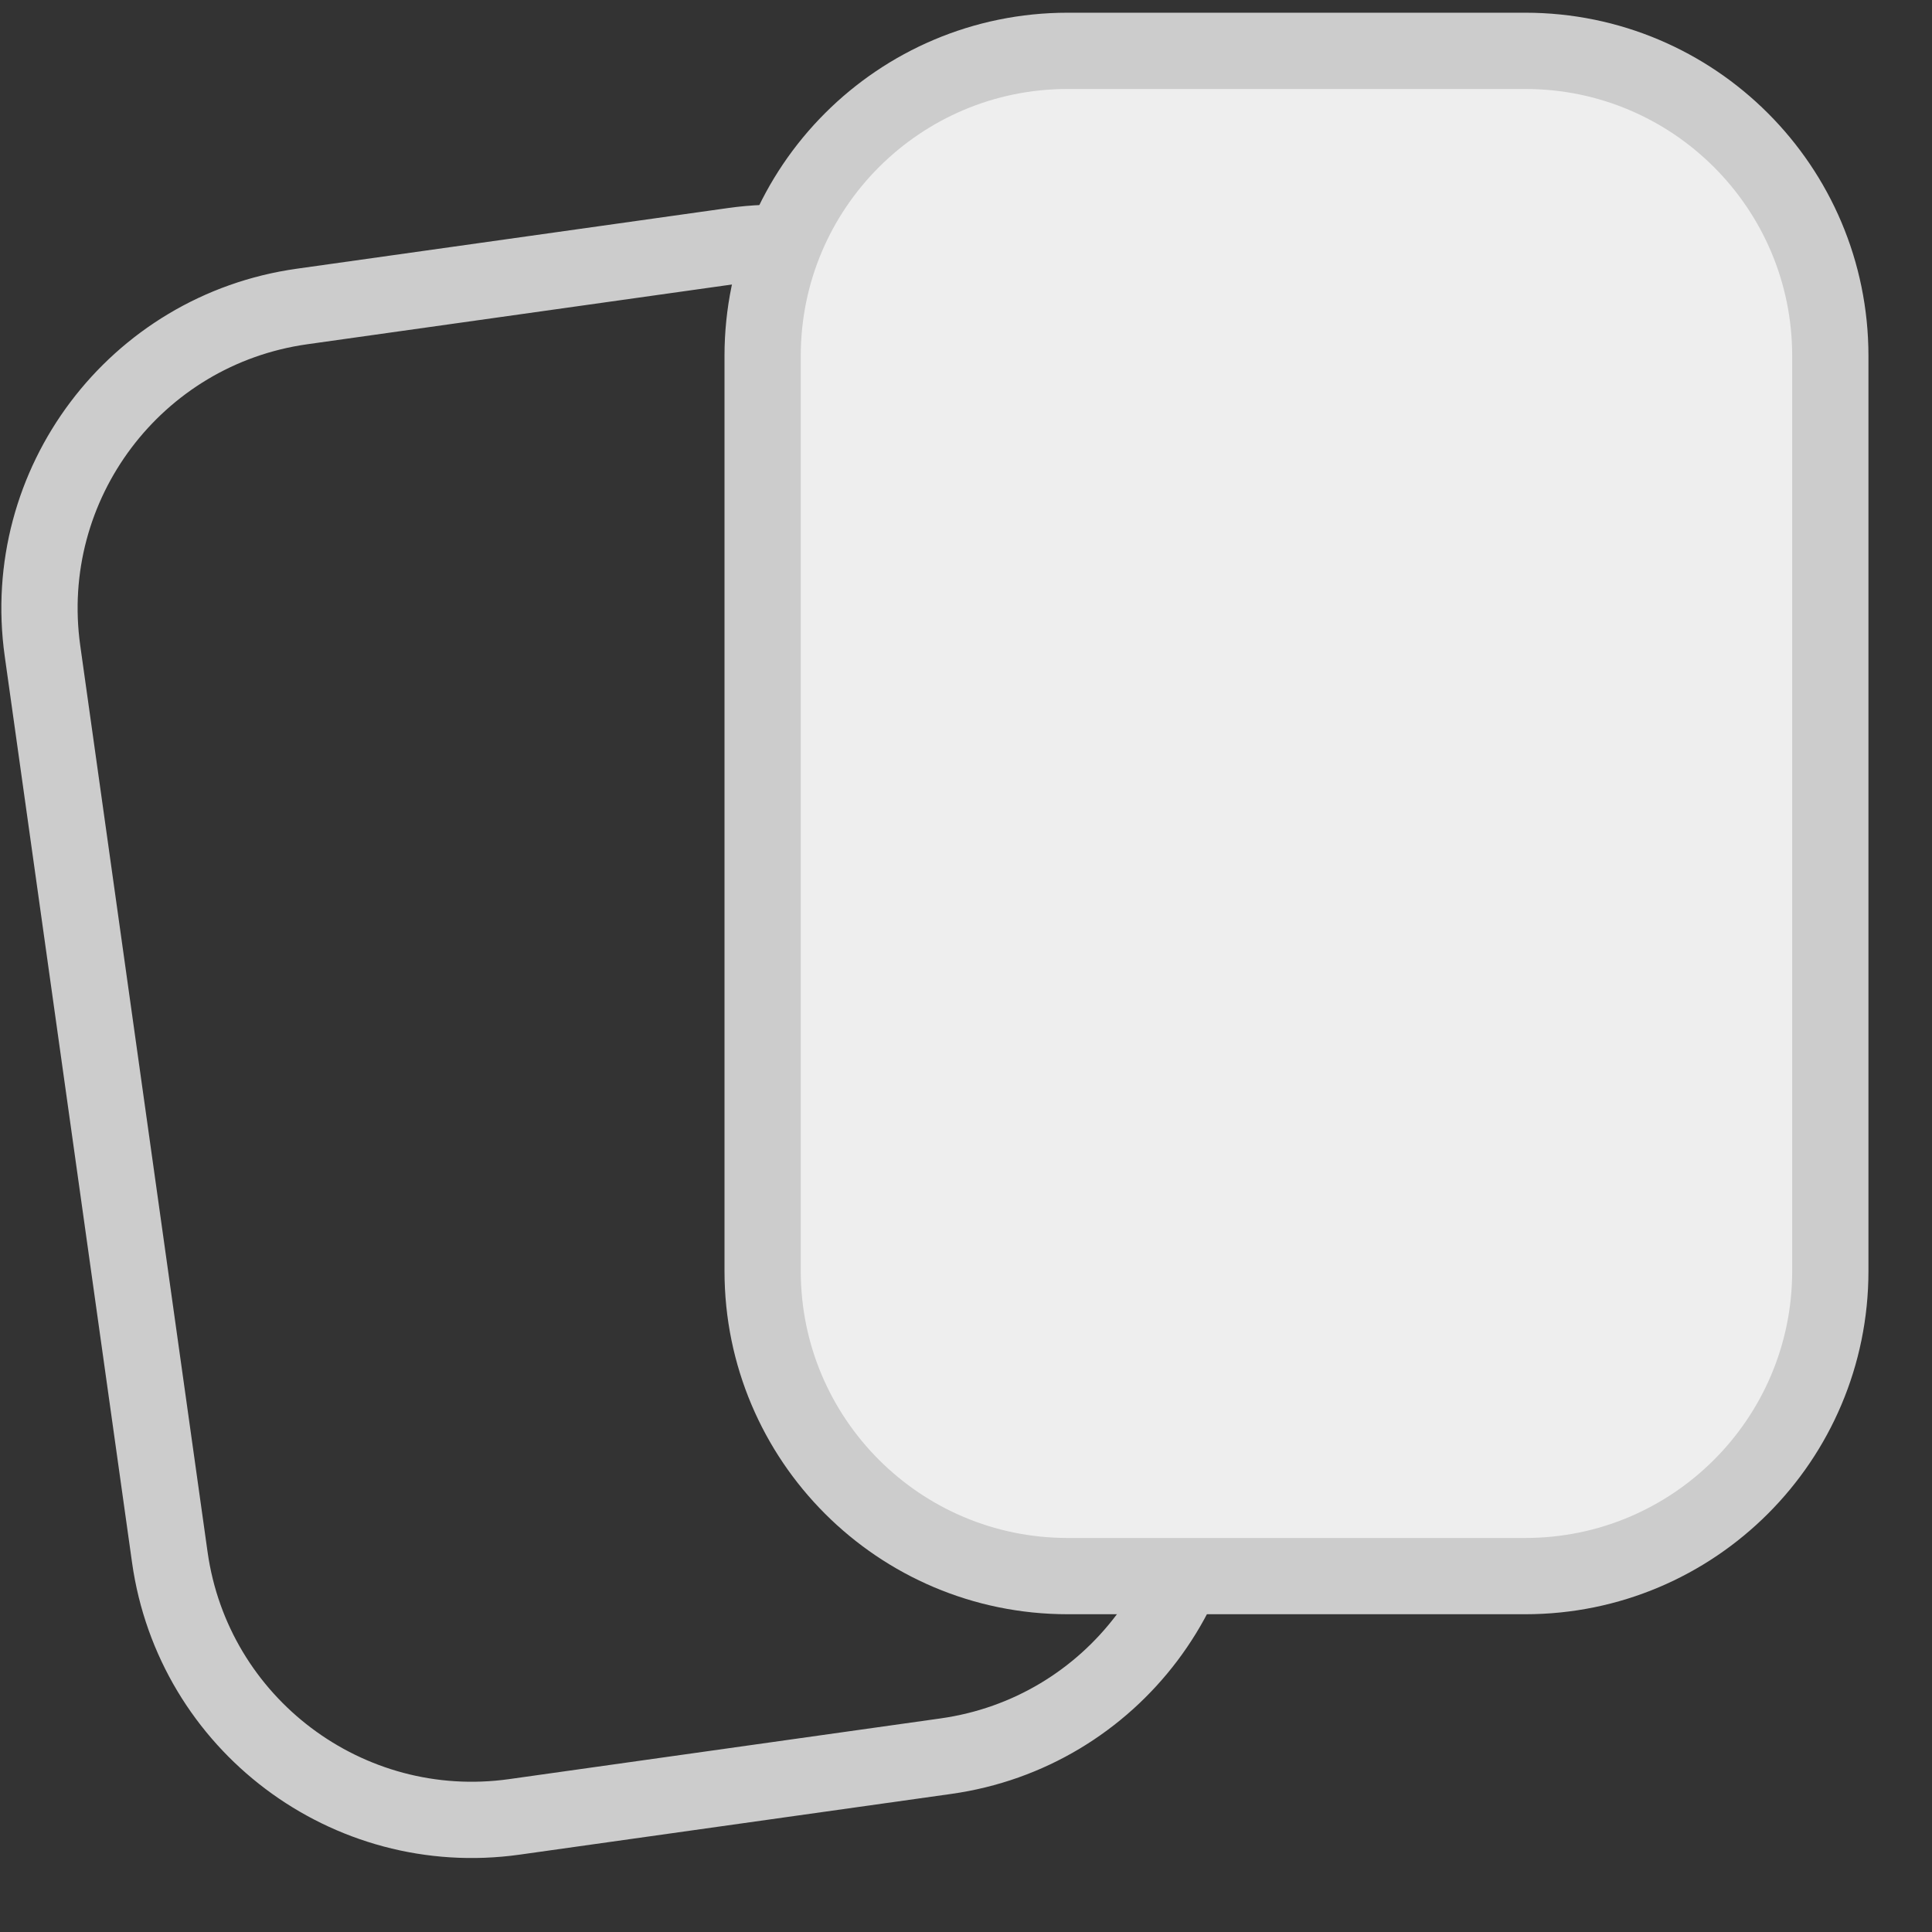 <svg width="19" height="19" viewBox="0 0 19 19" fill="none" xmlns="http://www.w3.org/2000/svg">
<rect x="0" y="0" width="19" height="19" fill="#333333" stroke="none"/>
<path d="M1.67 15.315L0.418 6.402C0.187 4.761 1.33 3.244 2.971 3.014L7.214 2.417C8.855 2.187 10.371 3.33 10.602 4.971L11.855 13.883C12.085 15.524 10.942 17.041 9.301 17.271L5.058 17.868C3.418 18.098 1.901 16.955 1.67 15.315Z" stroke="#CCCCCC" stroke-width="0.75"/>
<path d="M7.5 12.5V3.5C7.5 1.843 8.843 0.5 10.5 0.5H15C16.657 0.5 18 1.843 18 3.5V12.5C18 14.157 16.657 15.5 15 15.5H10.5C8.843 15.5 7.5 14.157 7.5 12.5Z" fill="#EEEEEE" stroke="#CCCCCC" stroke-width="0.75"/>
</svg>
